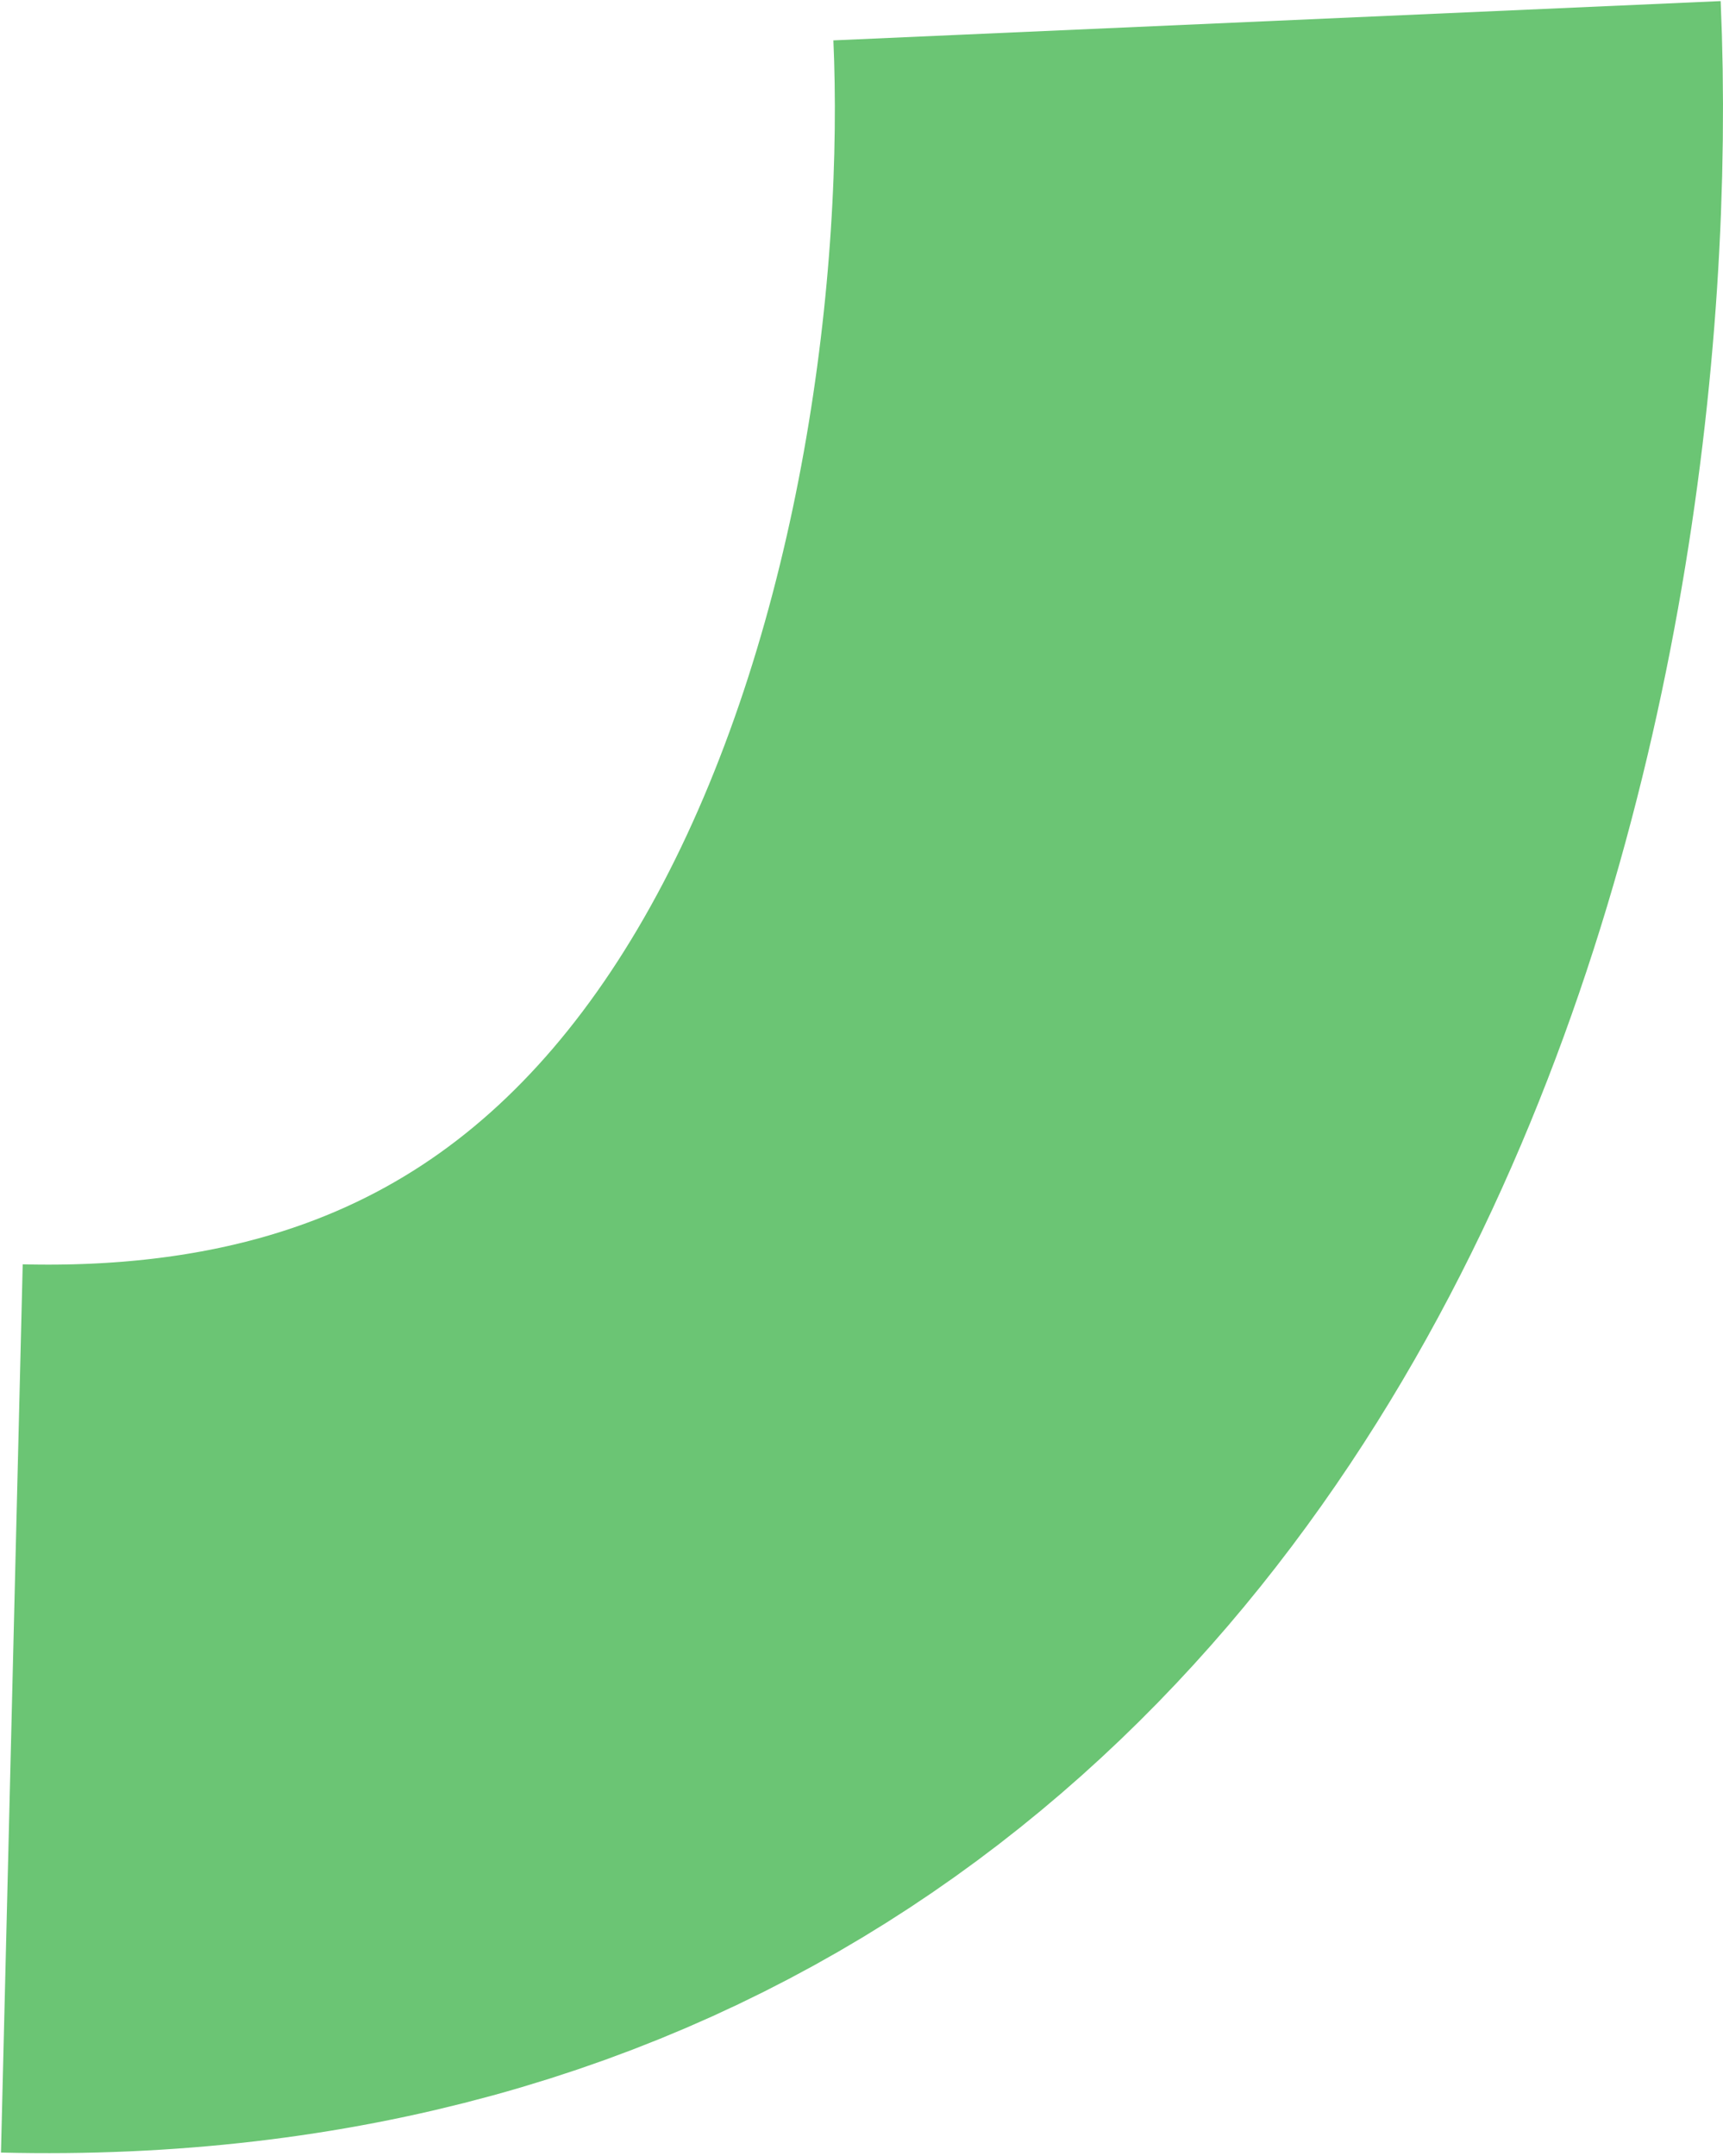 <svg width="582" height="728" viewBox="0 0 582 728" fill="none" xmlns="http://www.w3.org/2000/svg">
<path d="M4 576.849C366.455 585.721 439.926 200.646 431.355 7" stroke="#6BC574" stroke-width="300"/>
</svg>
